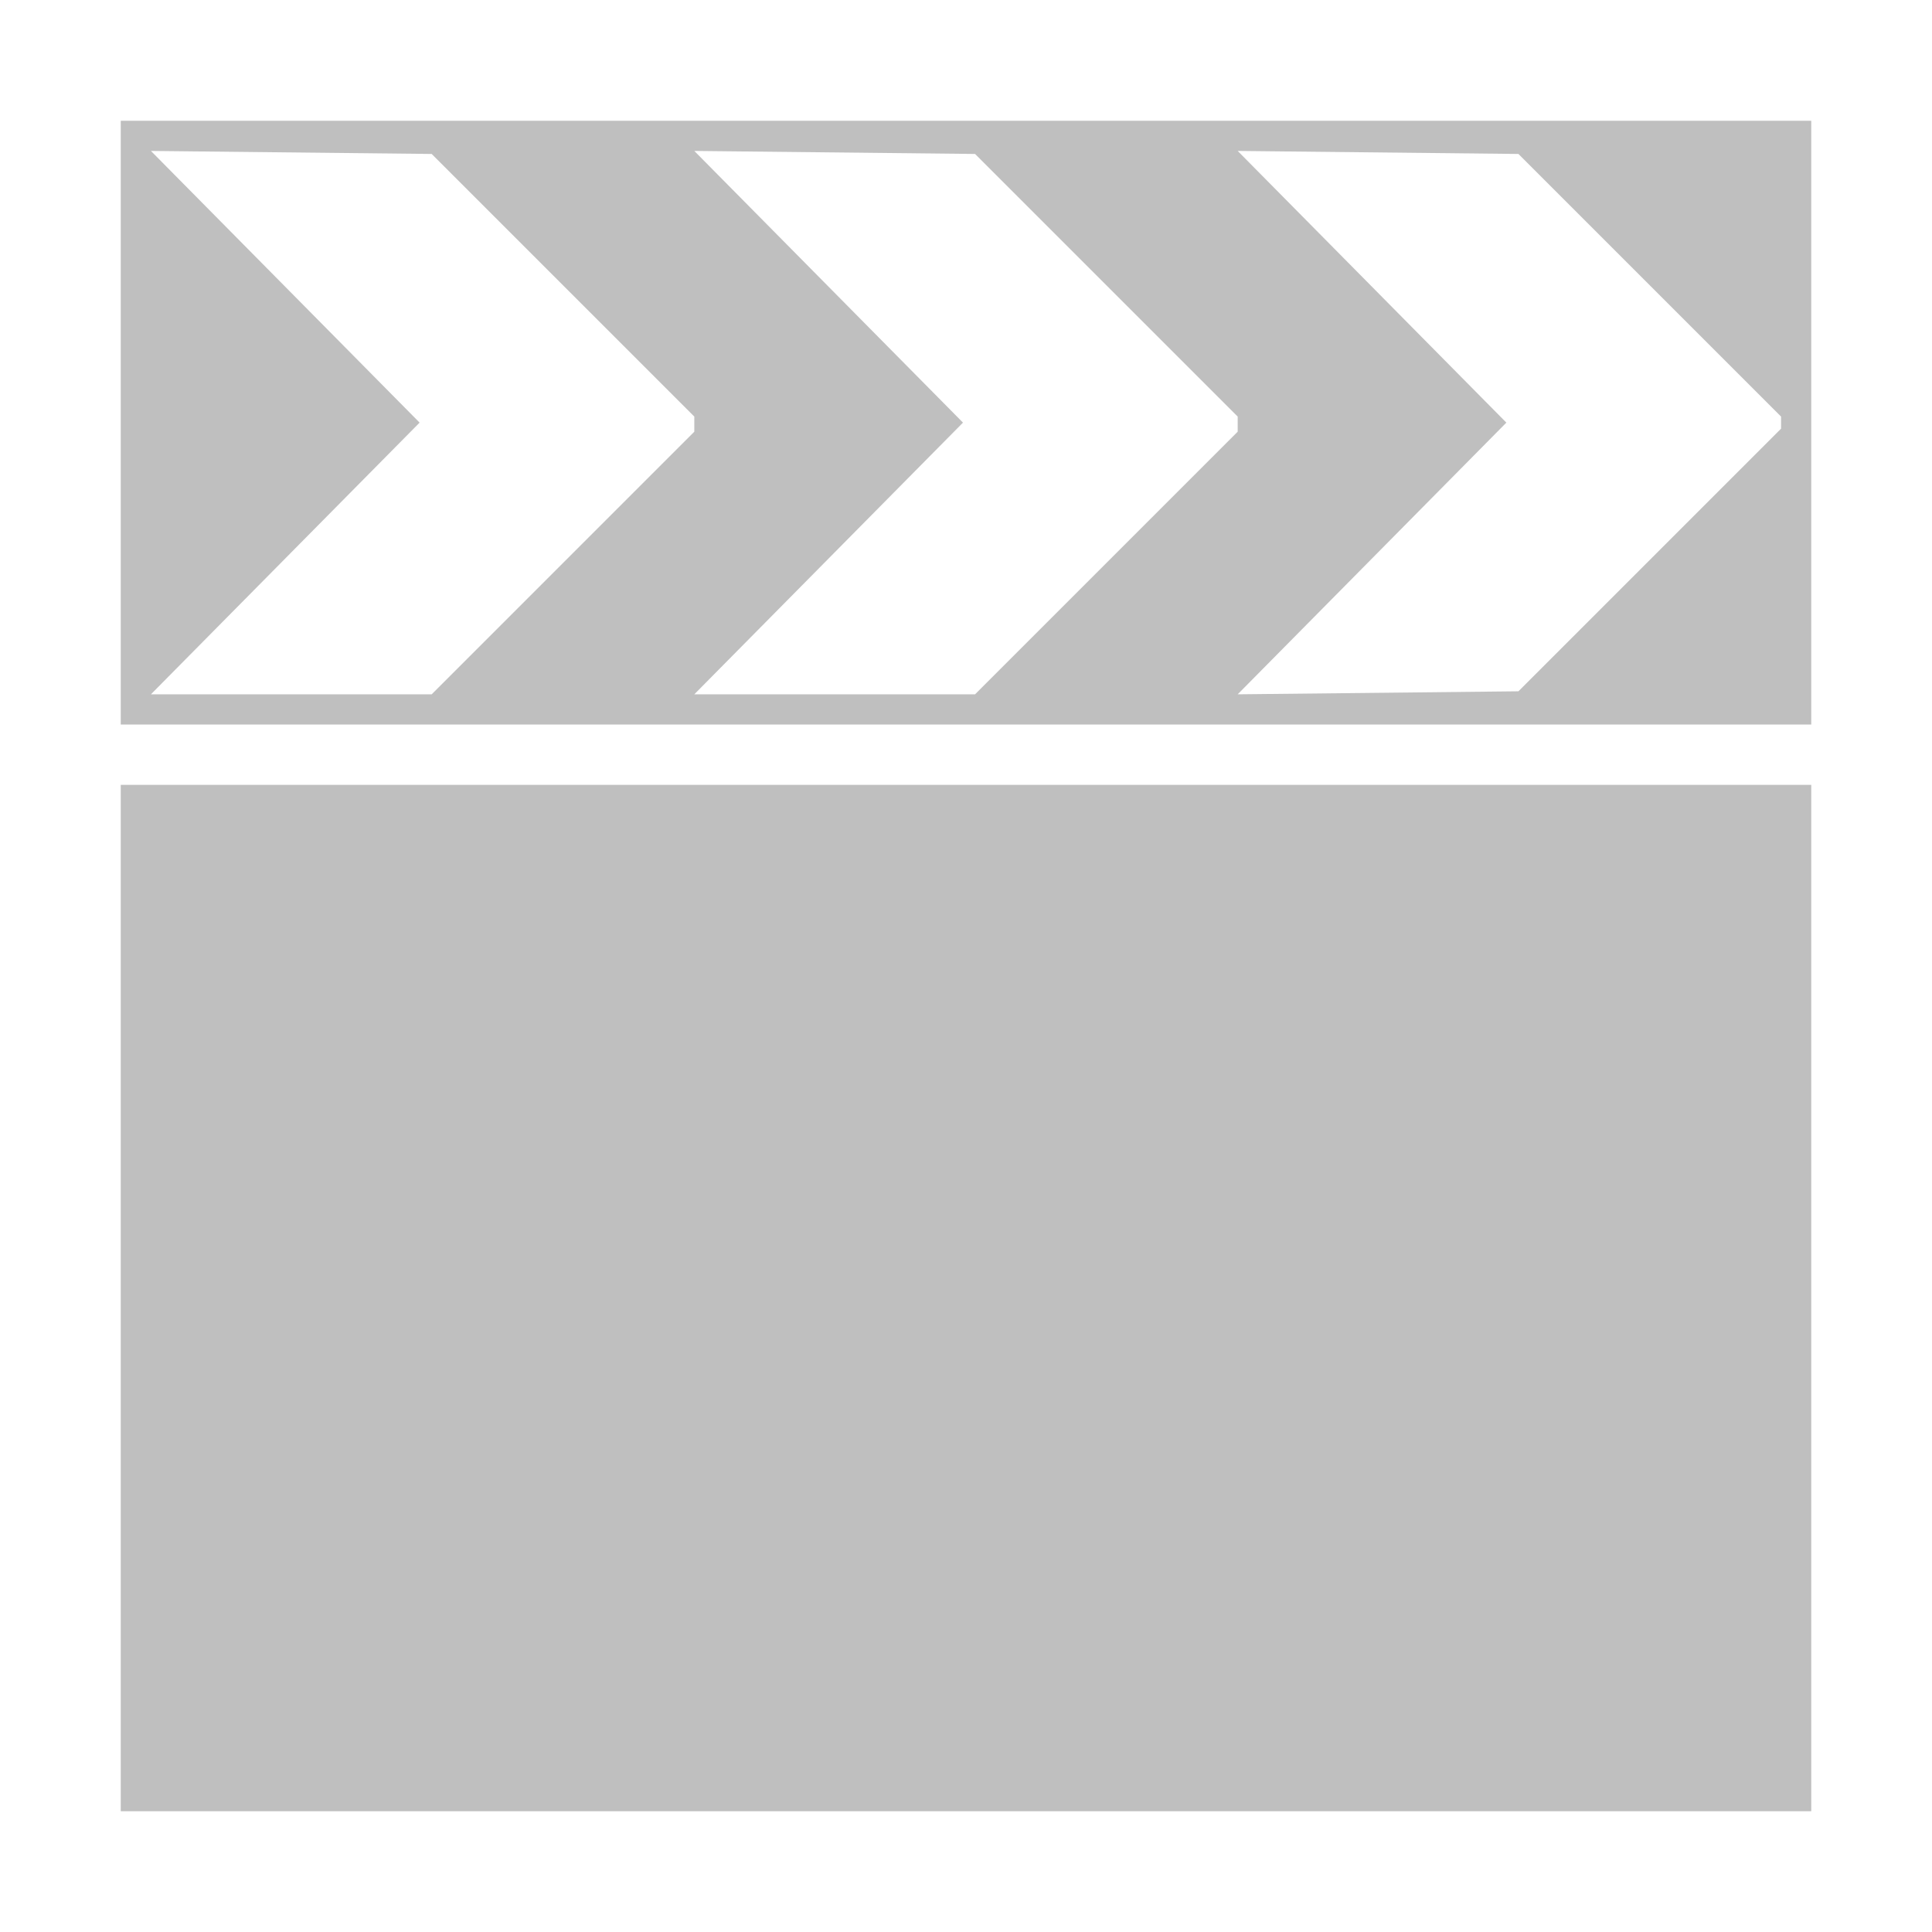 <?xml version="1.0" encoding="utf-8"?>
<!-- Generator: Adobe Illustrator 22.0.0, SVG Export Plug-In . SVG Version: 6.00 Build 0)  -->
<svg version="1.1" id="layer" xmlns="http://www.w3.org/2000/svg" xmlns:xlink="http://www.w3.org/1999/xlink" x="0px" y="0px"
	 viewBox="0 0 64 64" style="enable-background:new 0 0 64 64;" xml:space="preserve">
<style type="text/css">
	.st0{fill:#BFBFBF;}
</style>
<path id="base" class="st0" d="M4,26h56v34H4V26z M4,4v20h56V4H4z M5,23l8.9-9L5,5l9.3,0.1l8.7,8.7v0.5L14.3,23H5z M23,23l8.9-9
	L23,5l9.3,0.1l8.7,8.7v0.5L32.3,23H23z M59,14.2l-8.7,8.7L41,23l8.9-9L41,5l9.3,0.1l8.7,8.7V14.2z"/>
</svg>
